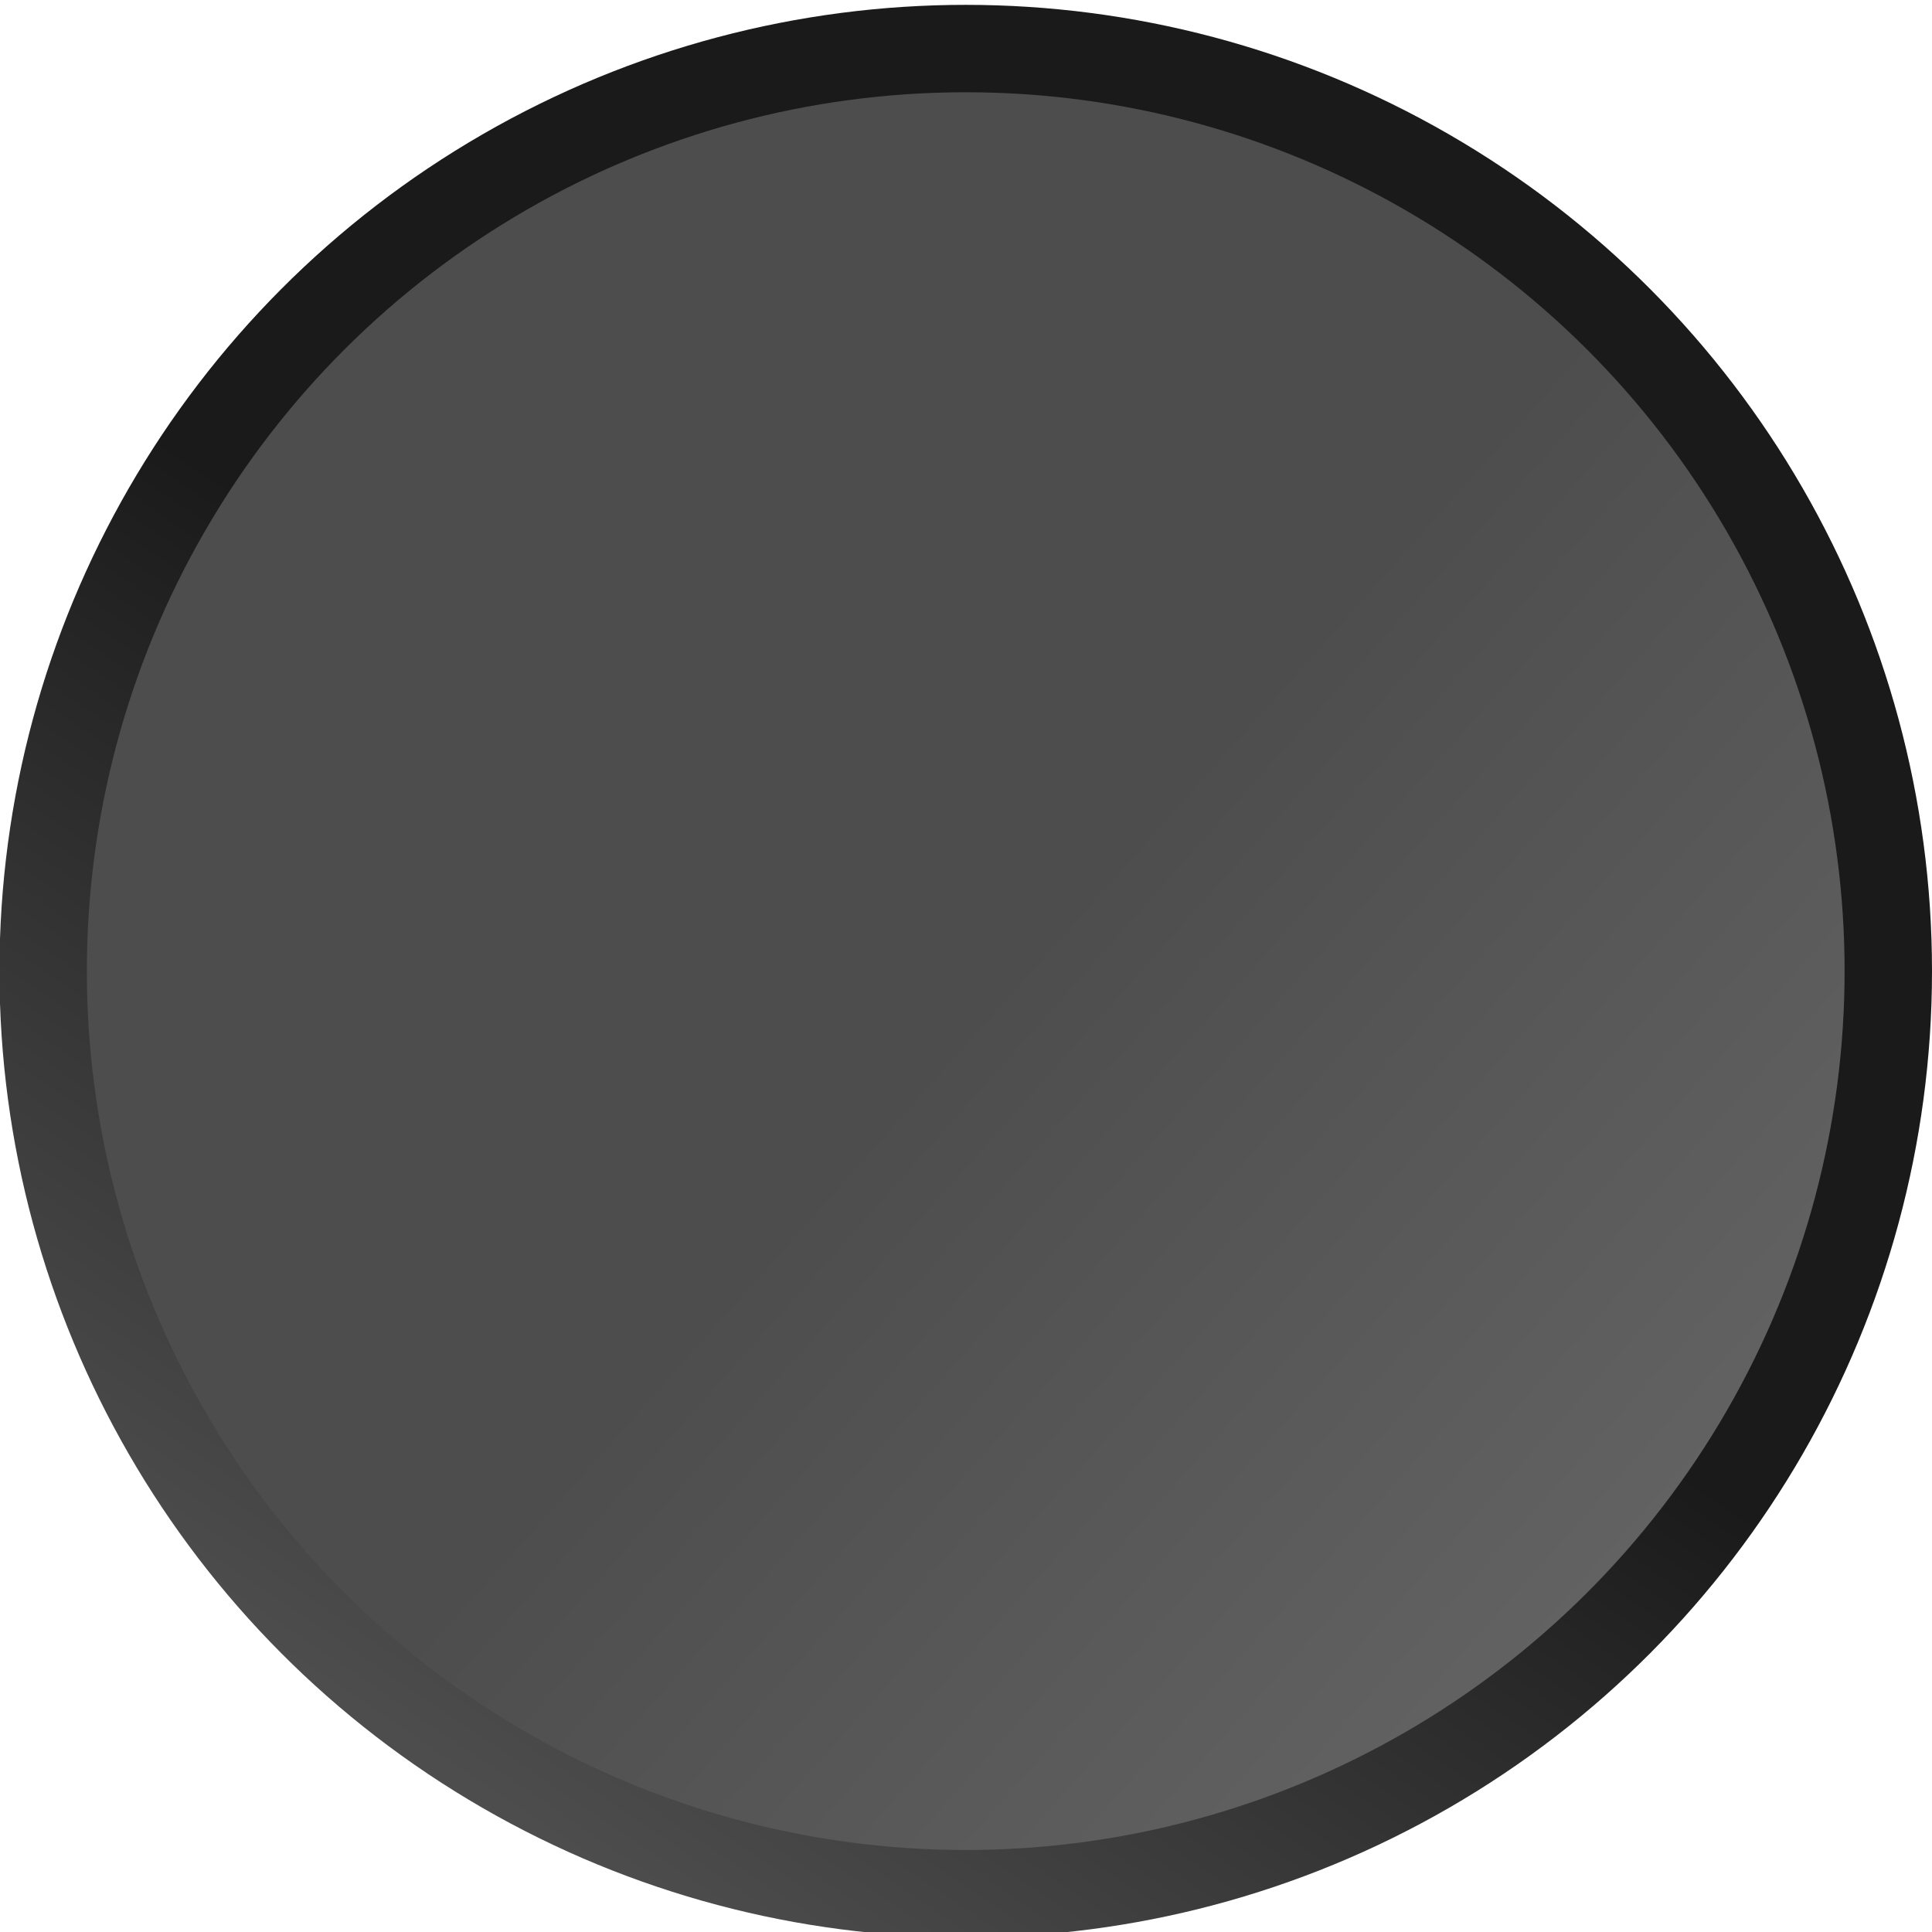 <?xml version="1.0" encoding="UTF-8"?>
<!-- Created with Inkscape (http://www.inkscape.org/) -->
<svg width="3.581mm" height="3.581mm" version="1.1" viewBox="0 0 3.581 3.581" xmlns="http://www.w3.org/2000/svg" xmlns:cc="http://creativecommons.org/ns#" xmlns:dc="http://purl.org/dc/elements/1.1/" xmlns:rdf="http://www.w3.org/1999/02/22-rdf-syntax-ns#">
 <defs>
  <linearGradient id="linearGradient1728" x1="-224.8" x2="-279.3" y1="113.9" y2="33.55" gradientTransform="matrix(.018 0 0 .018 5.88 -3.9)" gradientUnits="userSpaceOnUse">
   <stop stop-color="#1a1a1a" offset="0"/>
   <stop stop-color="#4d4d4d" offset="1"/>
  </linearGradient>
  <linearGradient id="linearGradient1730" x1="-224.8" x2="-289.9" y1="113.9" y2="40.86" gradientTransform="matrix(.017 0 0 .017 1.9 -3.69)" gradientUnits="userSpaceOnUse">
   <stop stop-color="#4d4d4d" offset="0"/>
   <stop stop-color="#636363" offset="1"/>
  </linearGradient>
 </defs>
 <circle transform="scale(1,-1)" cx="1.79" cy="-1.8" r="1.791" fill="url(#linearGradient1728)" stroke-width=".845" style="paint-order:stroke fill markers"/>
 <circle transform="matrix(0,-1,-1,0,0,0)" cx="-1.8" cy="-1.79" r="1.629" fill="url(#linearGradient1730)" style="paint-order:stroke fill markers"/>
</svg>
